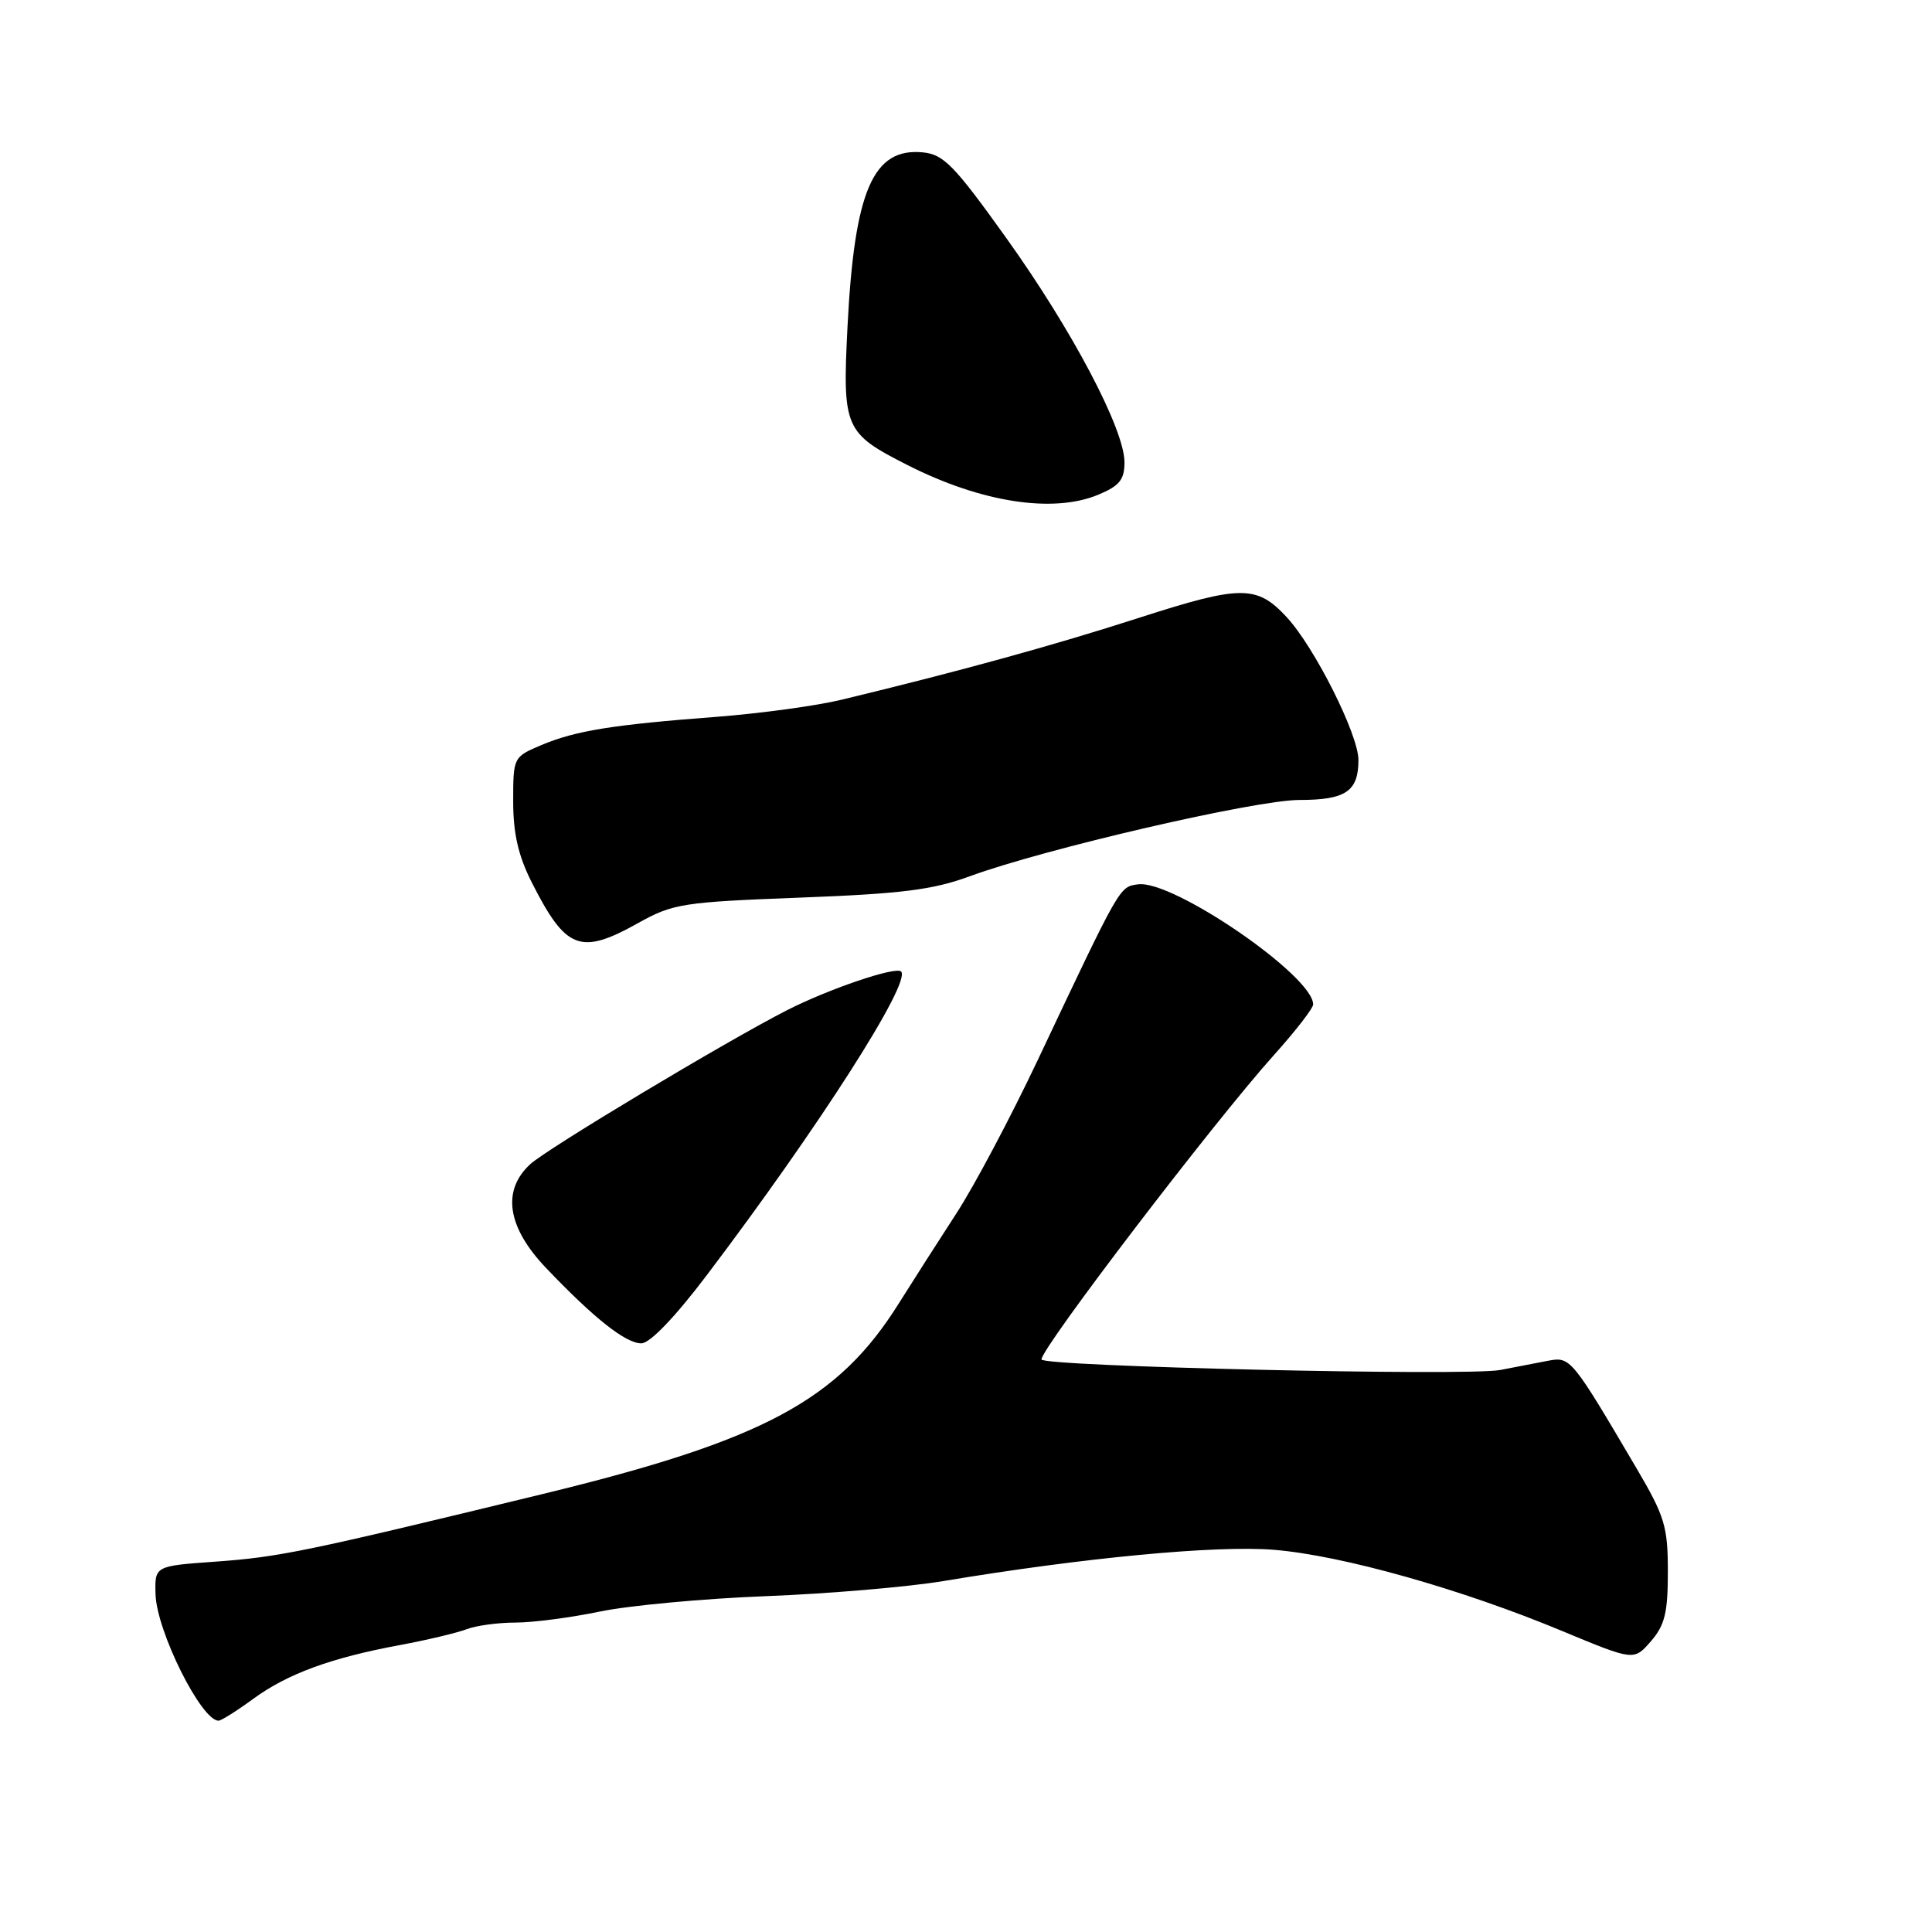 <?xml version="1.0" encoding="UTF-8" standalone="no"?>
<!DOCTYPE svg PUBLIC "-//W3C//DTD SVG 1.1//EN" "http://www.w3.org/Graphics/SVG/1.1/DTD/svg11.dtd" >
<svg xmlns="http://www.w3.org/2000/svg" xmlns:xlink="http://www.w3.org/1999/xlink" version="1.1" viewBox="0 0 256 256">
 <g >
 <path fill="currentColor"
d=" M 33.55 225.11 C 38.10 221.78 43.89 219.66 53.04 217.97 C 56.59 217.31 60.53 216.37 61.80 215.89 C 63.06 215.40 65.99 215.00 68.30 215.00 C 70.61 215.00 75.64 214.34 79.48 213.54 C 83.32 212.74 93.22 211.82 101.48 211.50 C 109.74 211.18 120.33 210.28 125.00 209.50 C 143.64 206.39 161.22 204.73 168.83 205.36 C 177.84 206.10 193.65 210.56 207.00 216.12 C 216.50 220.07 216.50 220.07 218.75 217.48 C 220.60 215.35 221.00 213.70 221.00 208.25 C 221.00 202.27 220.59 200.92 216.85 194.56 C 208.27 179.98 208.09 179.75 205.17 180.30 C 203.70 180.58 200.83 181.13 198.79 181.53 C 194.44 182.37 138.00 181.07 138.00 180.13 C 138.00 178.58 160.86 148.65 168.75 139.86 C 171.64 136.65 174.00 133.60 174.00 133.09 C 174.00 129.30 155.36 116.53 150.79 117.18 C 148.31 117.53 148.53 117.15 137.55 140.37 C 133.94 148.01 129.05 157.23 126.67 160.87 C 124.30 164.52 120.90 169.83 119.12 172.67 C 111.07 185.56 101.19 190.85 71.97 197.95 C 40.27 205.65 37.06 206.31 28.50 206.93 C 20.50 207.50 20.50 207.50 20.61 211.26 C 20.76 216.15 26.67 228.00 28.96 228.00 C 29.31 228.00 31.38 226.70 33.55 225.11 Z  M 93.66 168.96 C 108.53 149.31 120.80 130.13 119.40 128.73 C 118.69 128.02 109.78 131.05 104.24 133.88 C 96.23 137.97 72.48 152.21 70.25 154.27 C 66.46 157.77 67.21 162.63 72.38 168.04 C 78.73 174.70 82.91 178.00 84.98 178.00 C 86.11 178.00 89.42 174.56 93.66 168.96 Z  M 84.61 122.28 C 89.17 119.74 90.47 119.53 105.98 118.94 C 119.46 118.43 123.61 117.91 128.50 116.11 C 138.41 112.47 166.36 106.00 172.17 106.00 C 178.32 106.00 180.00 104.86 180.00 100.70 C 180.00 97.33 174.18 85.75 170.48 81.76 C 166.52 77.50 164.44 77.51 150.91 81.87 C 139.55 85.53 127.18 88.94 111.50 92.72 C 108.20 93.52 100.78 94.53 95.00 94.98 C 81.15 96.03 76.27 96.82 71.75 98.72 C 68.02 100.30 68.00 100.34 68.00 106.19 C 68.00 110.45 68.68 113.40 70.46 116.92 C 75.00 125.88 76.89 126.60 84.61 122.28 Z  M 145.53 65.55 C 148.34 64.38 149.00 63.56 149.00 61.25 C 149.00 56.89 142.06 43.72 133.31 31.50 C 126.44 21.90 125.04 20.46 122.28 20.19 C 115.68 19.55 113.22 25.24 112.30 43.26 C 111.62 56.76 111.89 57.38 120.26 61.63 C 130.02 66.58 139.54 68.05 145.53 65.55 Z "/>
</g>
</svg>
